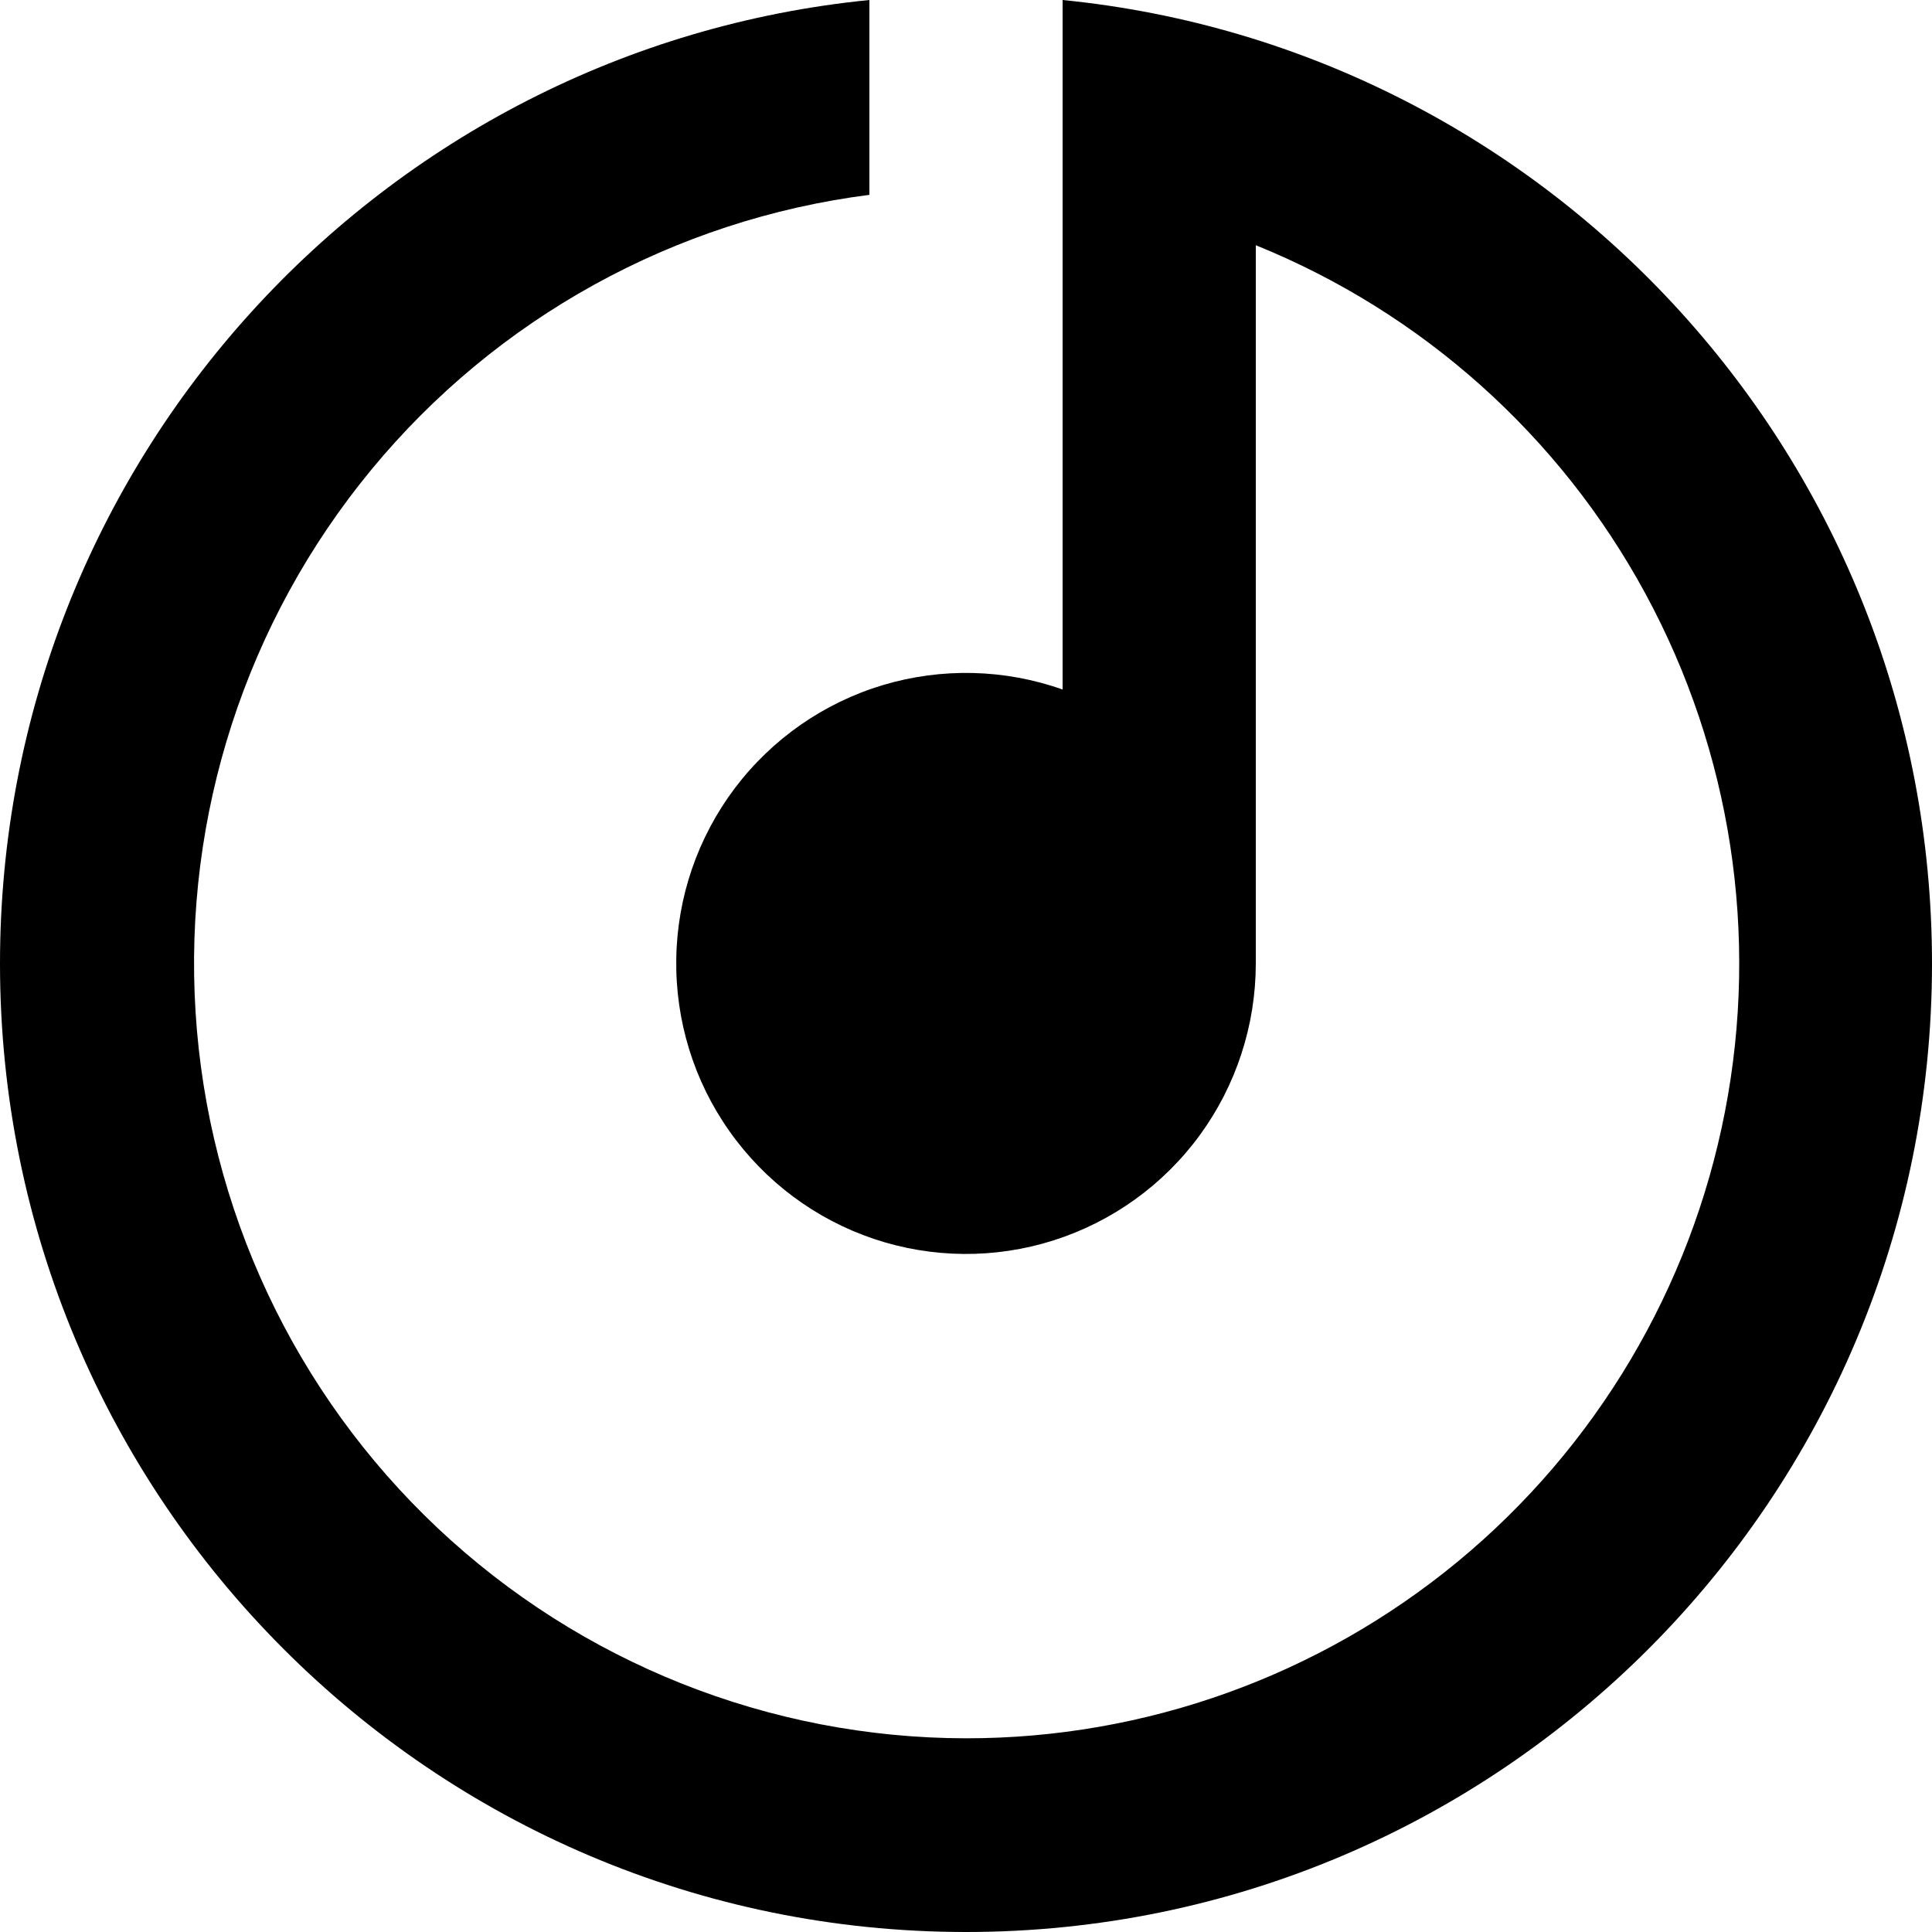 <svg width="27" height="27" viewBox="0 0 27 27" fill="none" xmlns="http://www.w3.org/2000/svg">
<path d="M17.55 3.427V13.466C17.549 14.328 17.276 15.167 16.768 15.863C16.26 16.558 15.545 17.073 14.725 17.334C13.906 17.595 13.025 17.587 12.21 17.313C11.395 17.038 10.689 16.511 10.193 15.807C9.696 15.104 9.437 14.26 9.451 13.398C9.464 12.536 9.752 11.701 10.27 11.014C10.789 10.327 11.512 9.823 12.336 9.575C13.159 9.328 14.04 9.349 14.85 9.636V0C21.672 0.678 27 6.449 27 13.466C27 20.941 20.956 27 13.5 27C6.044 27 0 20.941 0 13.466C0 6.449 5.328 0.678 12.15 0V2.723C9.427 3.07 6.937 4.444 5.188 6.566C3.439 8.687 2.561 11.396 2.733 14.143C2.905 16.89 4.114 19.468 6.114 21.353C8.114 23.238 10.755 24.29 13.5 24.293C16.007 24.295 18.437 23.421 20.373 21.823C22.308 20.225 23.628 18.002 24.107 15.534C24.586 13.067 24.194 10.509 22.997 8.3C21.801 6.091 19.875 4.368 17.55 3.427Z" fill="black"/>
</svg>
